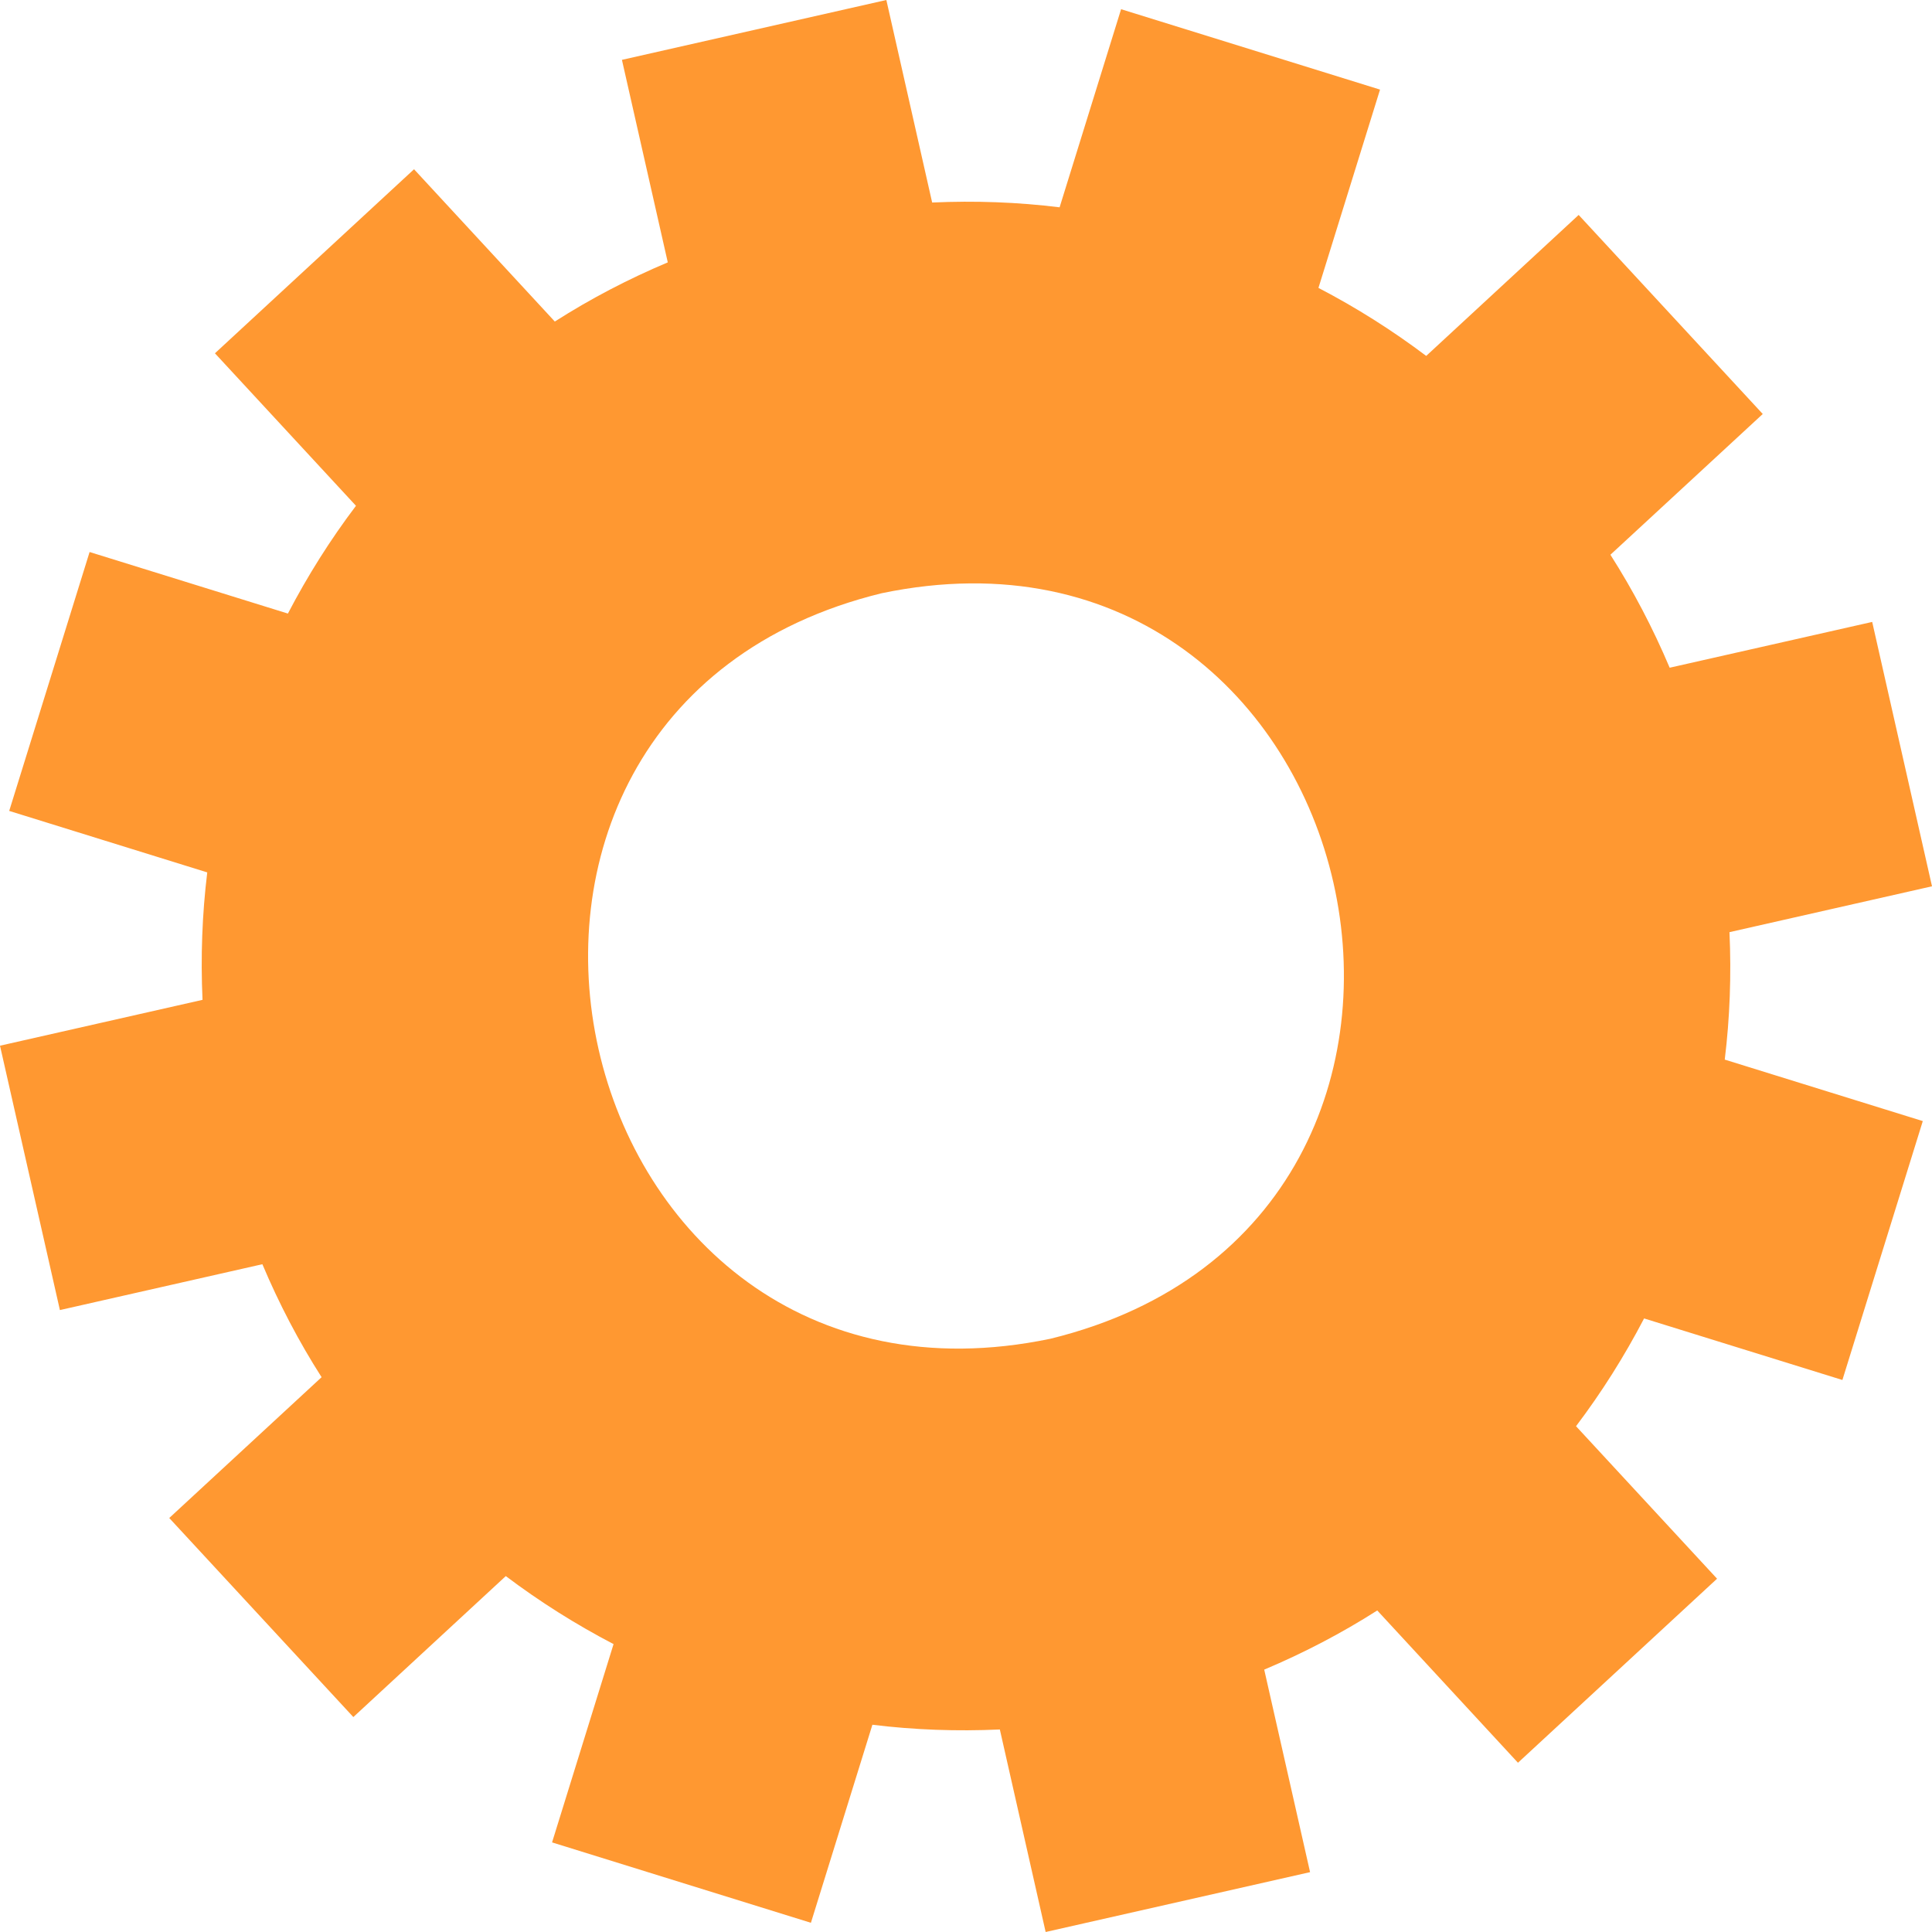 <svg width="154" height="154" viewBox="0 0 154 154" fill="none" xmlns="http://www.w3.org/2000/svg">
    <path fill-rule="evenodd" clip-rule="evenodd" d="M154 70.647L149.233 49.574L133.09 53.224C131.752 50.065 130.174 47.052 128.366 44.219L140.509 32.999L125.835 17.133L113.683 28.37C110.972 26.327 108.102 24.514 105.094 22.949L110.003 7.142L89.362 0.734L84.461 16.525C81.129 16.113 77.734 15.988 74.302 16.143L70.651 0L49.574 4.771L53.229 20.914C50.065 22.248 47.056 23.822 44.224 25.63L33.003 13.491L17.133 28.161L28.375 40.317C26.327 43.023 24.518 45.898 22.949 48.907L7.142 44.001L0.734 64.638L16.52 69.539C16.113 72.871 15.988 76.27 16.143 79.698L0 83.353L4.775 104.426L20.914 100.771C22.248 103.935 23.826 106.948 25.634 109.776L13.491 121.001L28.165 136.867L40.317 125.63C43.028 127.673 45.902 129.486 48.907 131.051L44.005 146.858L64.638 153.266L69.539 137.48C72.871 137.891 76.266 138.013 79.698 137.857L83.349 154L104.426 149.229L100.771 133.086C103.935 131.752 106.948 130.178 109.781 128.37L120.997 140.509L136.867 125.839L125.625 113.683C127.673 110.977 129.482 108.102 131.051 105.093L146.858 109.999L153.266 89.362L137.48 84.461C137.887 81.129 138.012 77.73 137.857 74.302L154 70.647ZM83.722 106.713C44.517 114.883 31.375 56.787 70.278 47.287C109.483 39.113 122.625 97.209 83.722 106.713Z" fill="#FF9831"/>
</svg>

